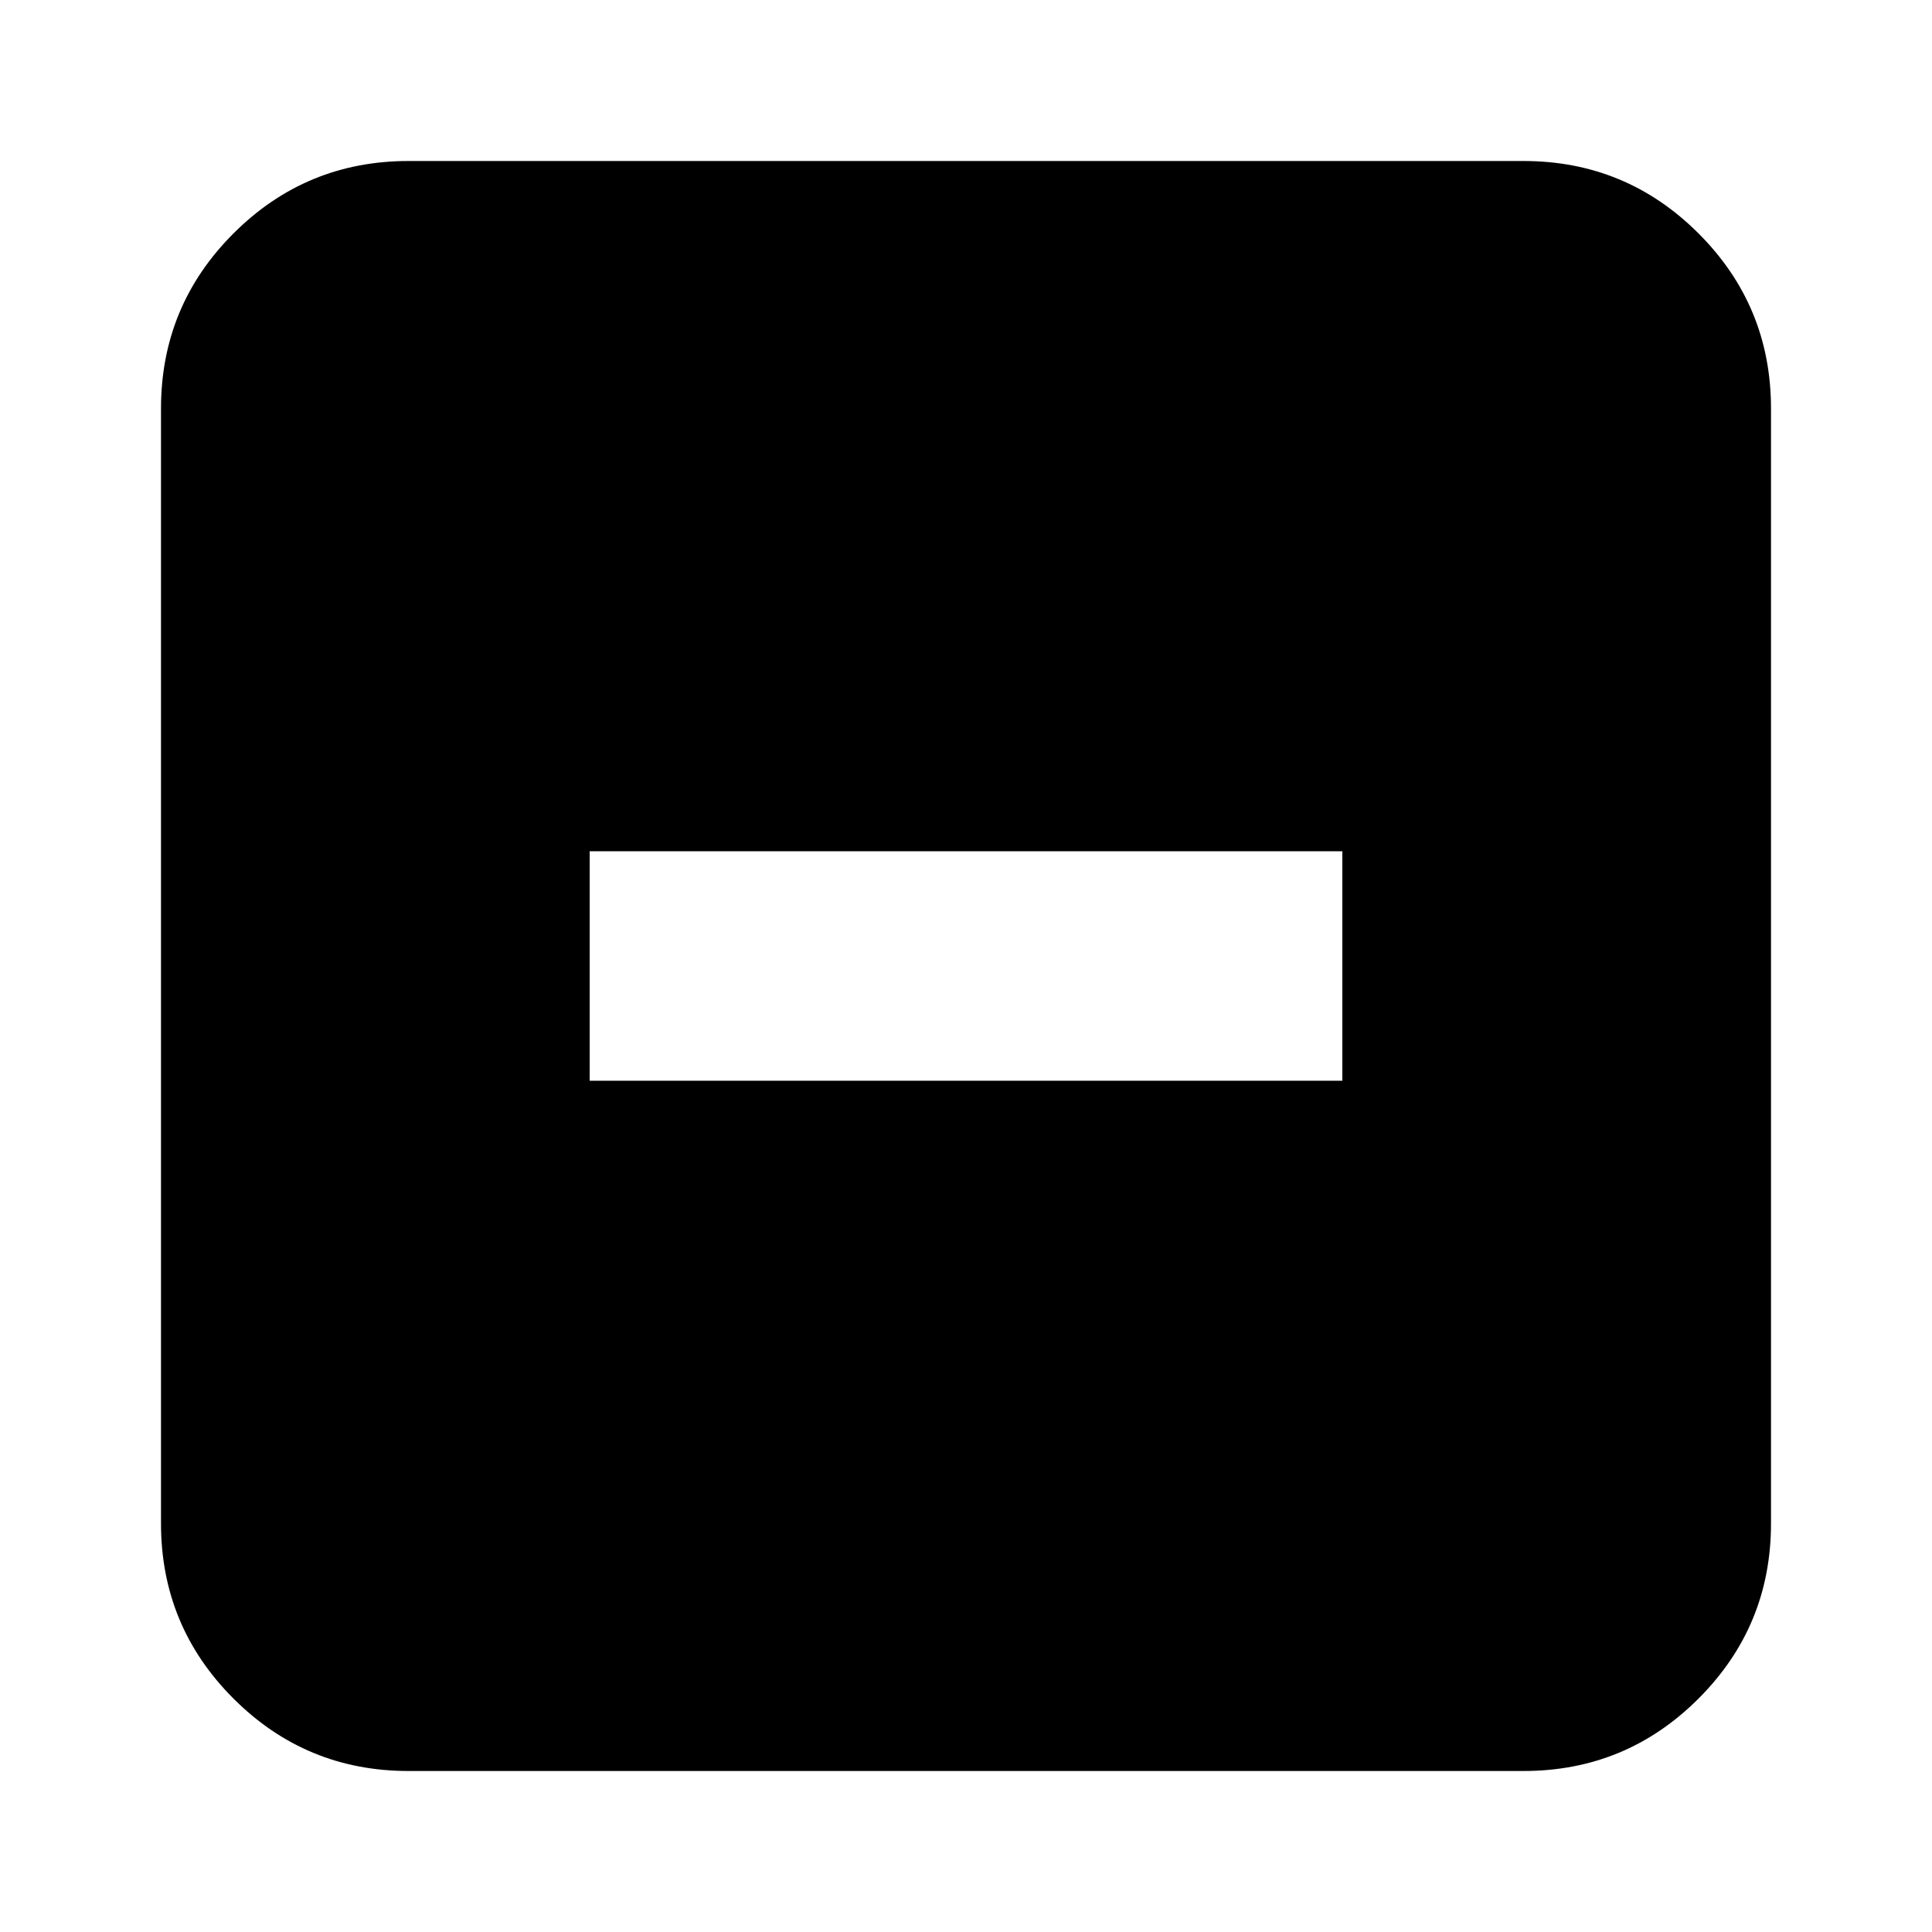 <svg xmlns="http://www.w3.org/2000/svg" height="24" width="24"><path d="M7.325 13.425H16.675V10.575H7.325ZM5.075 22Q3.8 22 2.9 21.1Q2 20.2 2 18.925V5.075Q2 3.8 2.9 2.9Q3.8 2 5.075 2H18.925Q20.2 2 21.1 2.9Q22 3.8 22 5.075V18.925Q22 20.2 21.1 21.1Q20.2 22 18.925 22Z"/></svg>
